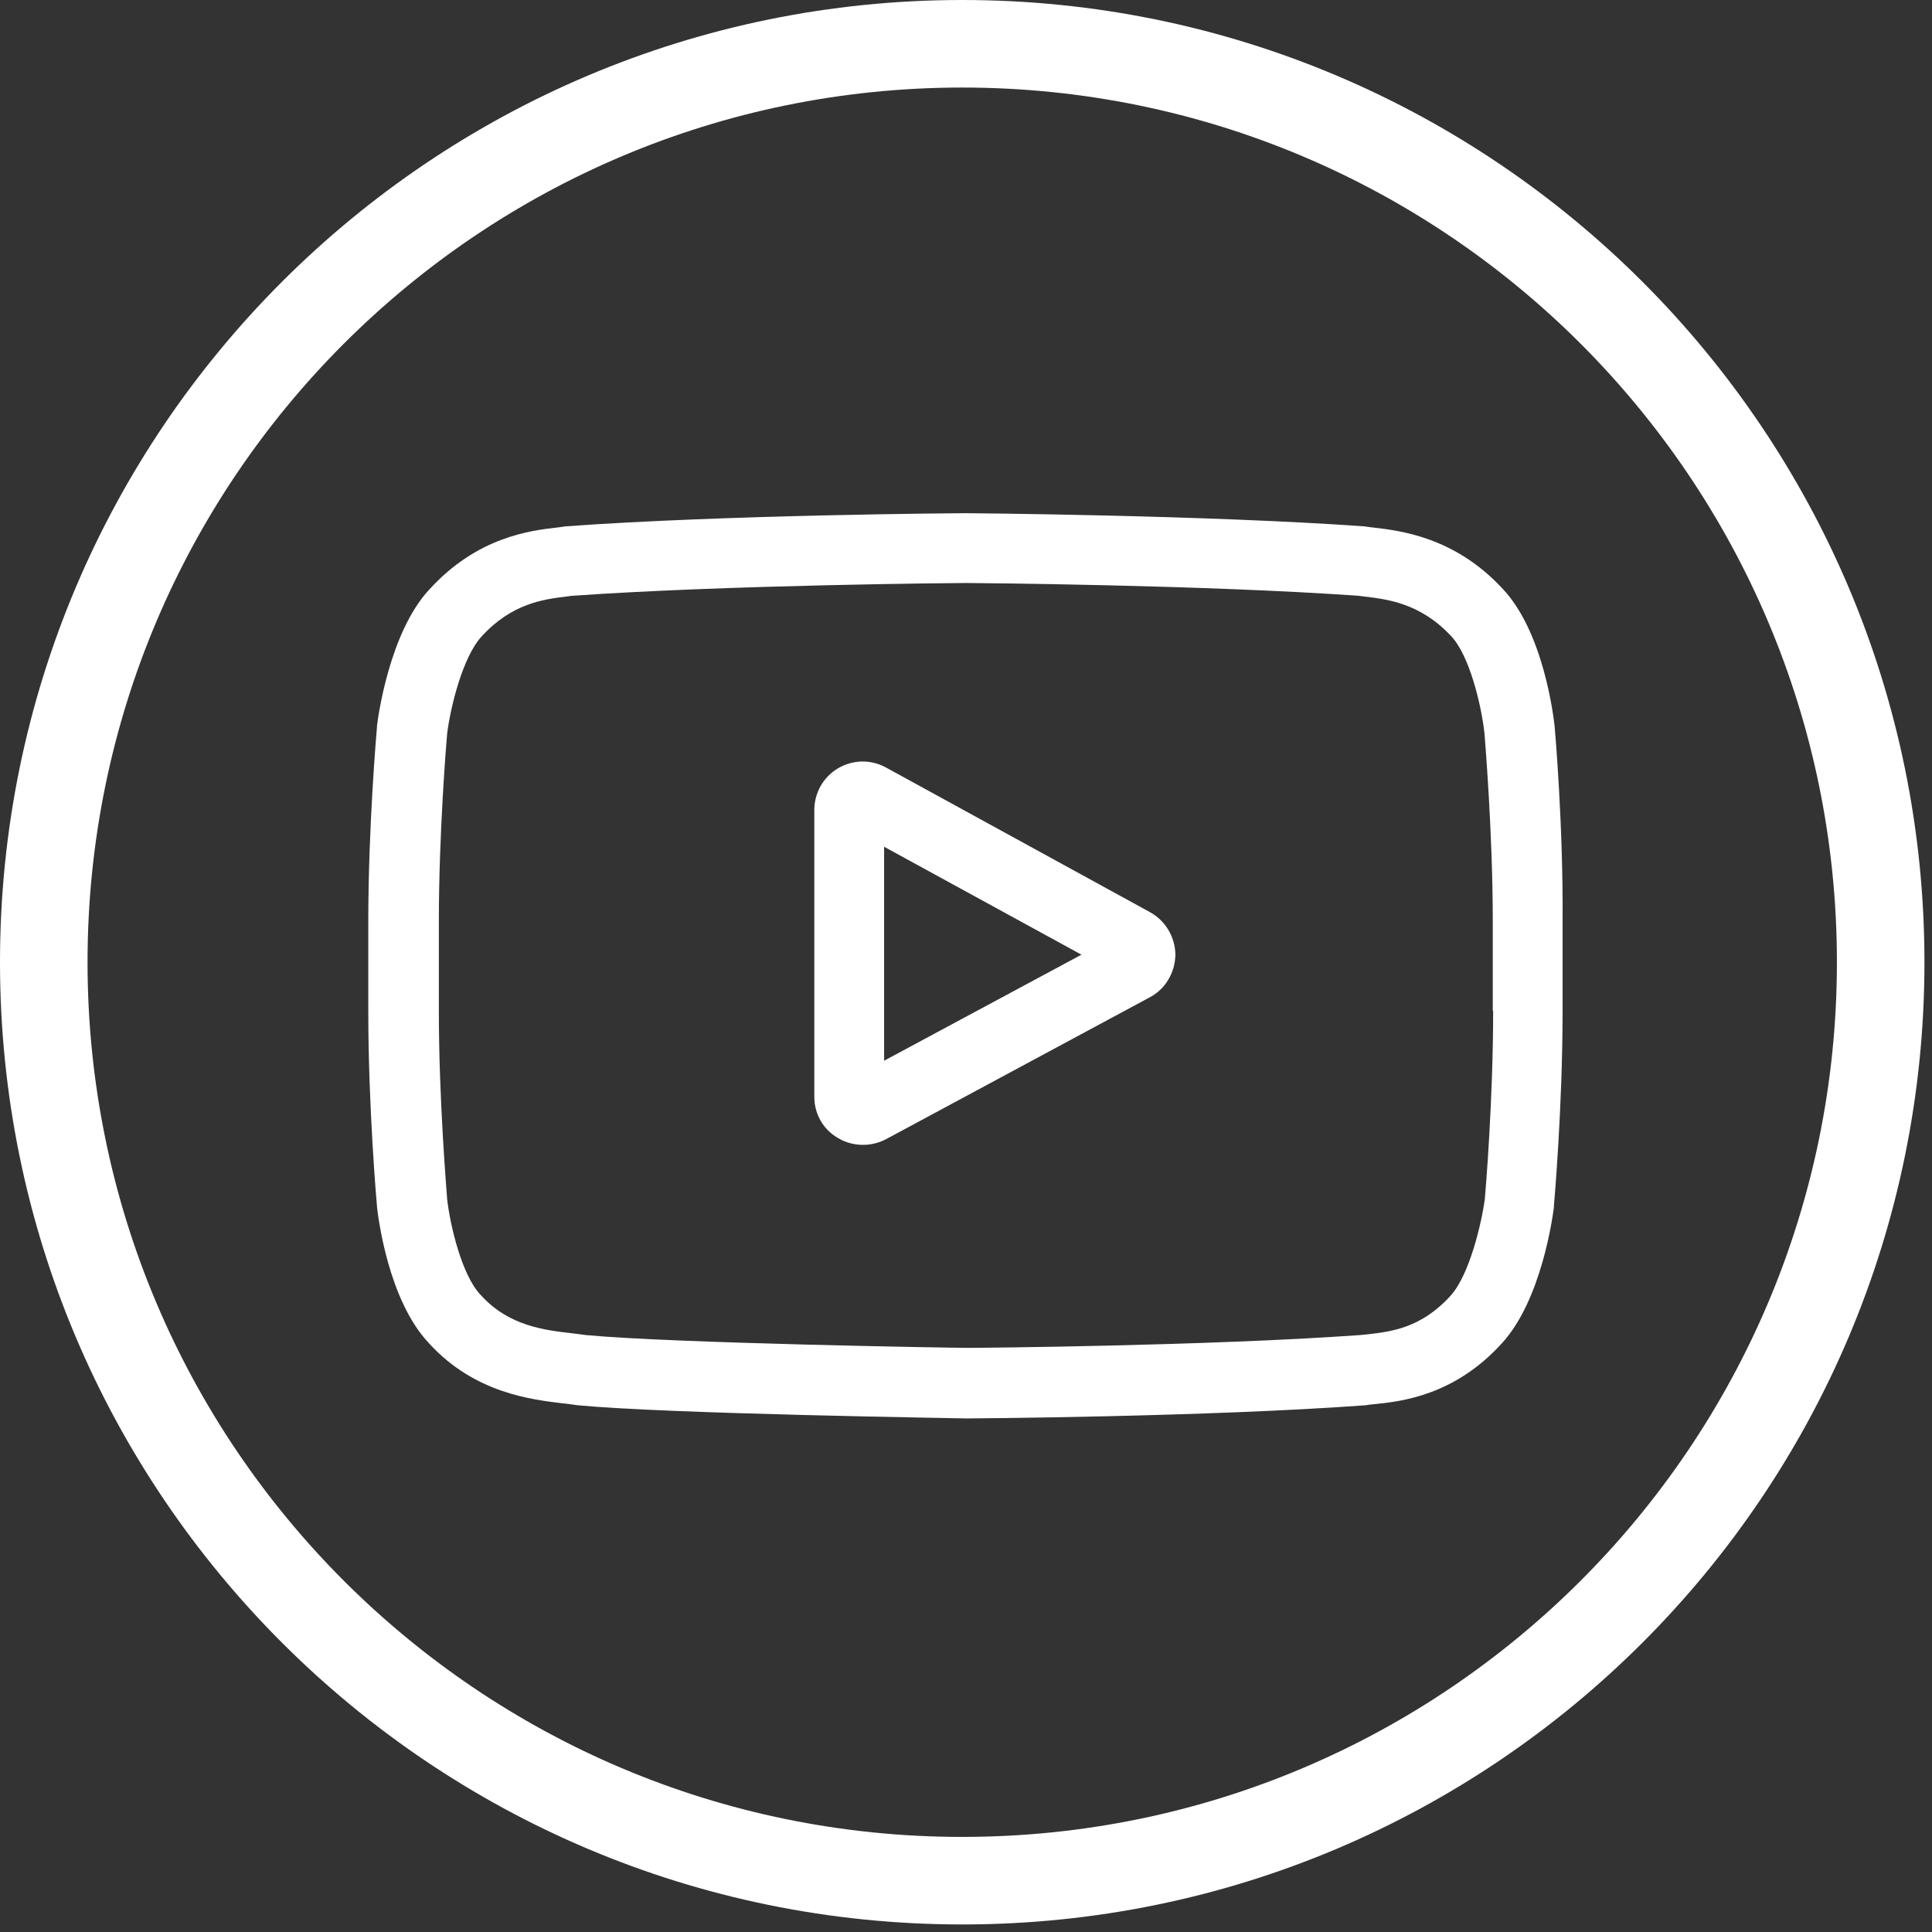 <?xml version="1.0" encoding="utf-8"?>
<!-- Generator: Adobe Illustrator 22.0.0, SVG Export Plug-In . SVG Version: 6.00 Build 0)  -->
<svg version="1.1" id="Layer_1" xmlns="http://www.w3.org/2000/svg" xmlns:xlink="http://www.w3.org/1999/xlink" x="0px" y="0px"
	 viewBox="0 0 512 512" style="enable-background:new 0 0 512 512;" xml:space="preserve">
<rect x="0" y="0" width="512" height="512" fill="#333333" stroke="none"/>
<style type="text/css">
	.st0{fill:#FFFFFF;}
</style>
<path class="st0" d="M304.7,241.7l-69.9-38.3c-4-2.2-8.8-2.1-12.7,0.2c-3.9,2.3-6.3,6.5-6.3,11.1v75.9c0,4.6,2.3,8.7,6.3,11
	c2,1.2,4.3,1.8,6.6,1.8c2.1,0,4.2-0.5,6.1-1.5l69.9-37.6c4.2-2.2,6.7-6.6,6.8-11.3C311.4,248.3,308.9,244,304.7,241.7z M234.3,281.1
	v-56.7l52.3,28.6L234.3,281.1z"/>
<path class="st0" d="M412,192.6l0-0.1c-0.3-2.5-2.9-25.2-14-36.7c-12.7-13.6-27.2-15.2-34.1-16c-0.6-0.1-1.1-0.1-1.6-0.2l-0.6-0.1
	c-41.9-3-105.1-3.5-105.7-3.5l-0.1,0l-0.1,0c-0.6,0-63.8,0.4-106.1,3.5l-0.6,0.1c-0.4,0.1-0.9,0.1-1.5,0.2
	c-6.9,0.8-21.1,2.4-33.9,16.5c-10.5,11.4-13.5,33.6-13.8,36.1l0,0.3c-0.1,1.1-2.3,26.3-2.3,51.6v23.7c0,25.3,2.2,50.6,2.3,51.6
	l0,0.2c0.3,2.5,2.9,24.8,13.9,36.3c12,13.1,27.1,14.8,35.3,15.8c1.3,0.1,2.4,0.3,3.2,0.4l0.7,0.1c24.2,2.3,99.9,3.4,103.1,3.5l0.1,0
	l0.1,0c0.6,0,63.8-0.4,105.7-3.5l0.6-0.1c0.5-0.1,1.1-0.1,1.8-0.2c6.8-0.7,21-2.2,33.6-16.1c10.5-11.4,13.5-33.6,13.8-36.1l0-0.3
	c0.1-1.1,2.3-26.3,2.3-51.6v-23.7C414.3,218.9,412.1,193.7,412,192.6z M395.7,267.9c0,23.5-2,47.6-2.2,49.8
	c-0.8,6.1-4,20.1-9.1,25.7c-7.9,8.7-16,9.5-21.9,10.2c-0.7,0.1-1.4,0.1-2,0.2c-40.5,2.9-101.3,3.4-104.1,3.4
	c-3.1,0-77.8-1.2-101.2-3.4c-1.2-0.2-2.5-0.3-3.9-0.5c-6.9-0.8-16.4-1.9-23.7-9.9l-0.2-0.2c-5-5.2-8.1-18.4-8.9-25.4
	c-0.1-1.7-2.2-26.1-2.2-49.9v-23.7c0-23.4,2-47.6,2.2-49.8c0.9-7.2,4.2-20.4,9.1-25.7c8.1-8.9,16.7-9.9,22.4-10.6
	c0.5-0.1,1-0.1,1.5-0.2c41.1-2.9,102.3-3.4,104.5-3.4c2.2,0,63.4,0.5,104.1,3.4c0.5,0.1,1,0.1,1.6,0.2c5.8,0.7,14.6,1.7,22.7,10.3
	l0.1,0.1c5,5.2,8.1,18.6,8.9,25.8c0.1,1.6,2.2,26.1,2.2,49.9V267.9z"/>
<path class="st0" d="M510,255C510,114.2,395.8,0,255,0C114.2,0,0,114.2,0,255c0,140.8,114.2,255,255,255
	C395.8,510,510,395.8,510,255z M23.2,255C23.2,127,127,23.2,255,23.2S486.8,127,486.8,255S383,486.8,255,486.8S23.2,383,23.2,255z"
	/>
</svg>
